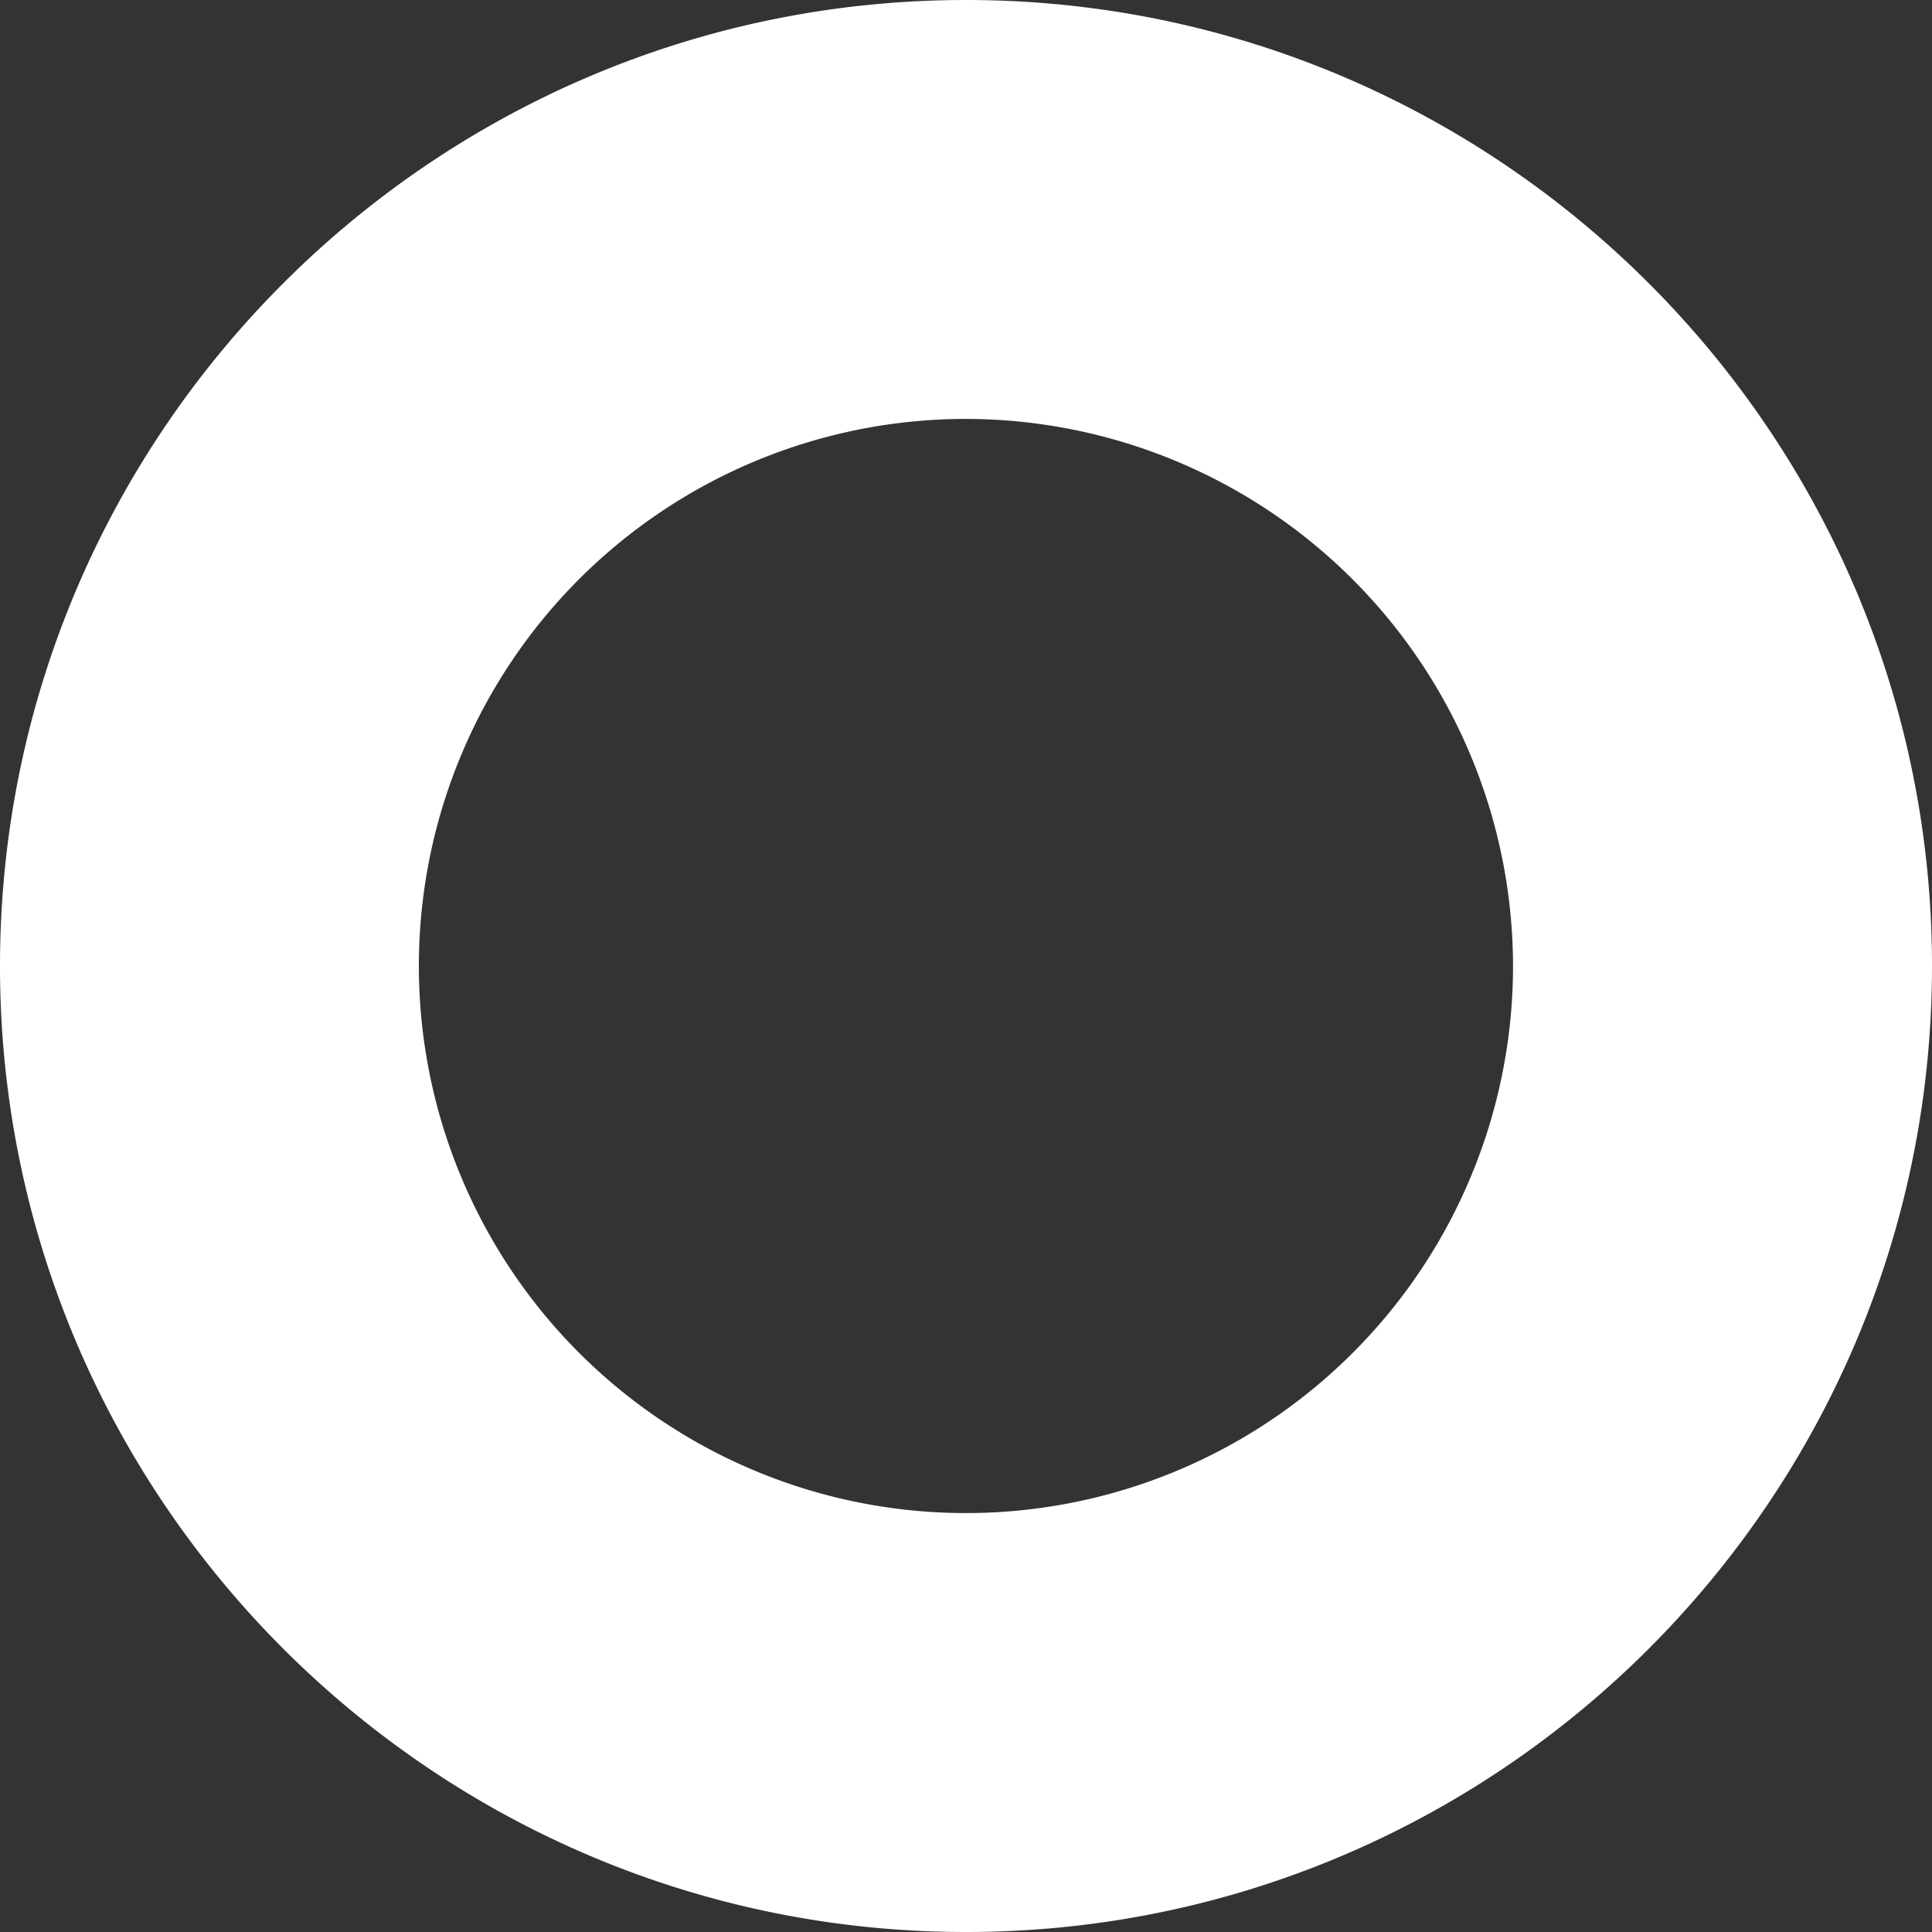 <svg id="Calque_1" data-name="Calque 1" xmlns="http://www.w3.org/2000/svg" viewBox="0 0 357 357"><rect x="0" y="0" width="357" height="357" fill="#333333" stroke="none"/><defs><style>.cls-1{fill:white;}</style></defs><path class="cls-1" d="M181.15,359.65c-98.43,0-178.5-80.08-178.5-178.5S82.72,2.65,181.15,2.65s178.5,80.07,178.5,178.5S279.57,359.65,181.15,359.65Zm0-279.59A101.09,101.09,0,1,0,282.23,181.15,101.21,101.21,0,0,0,181.15,80.06Z" transform="translate(-2.65 -2.65)"/></svg>